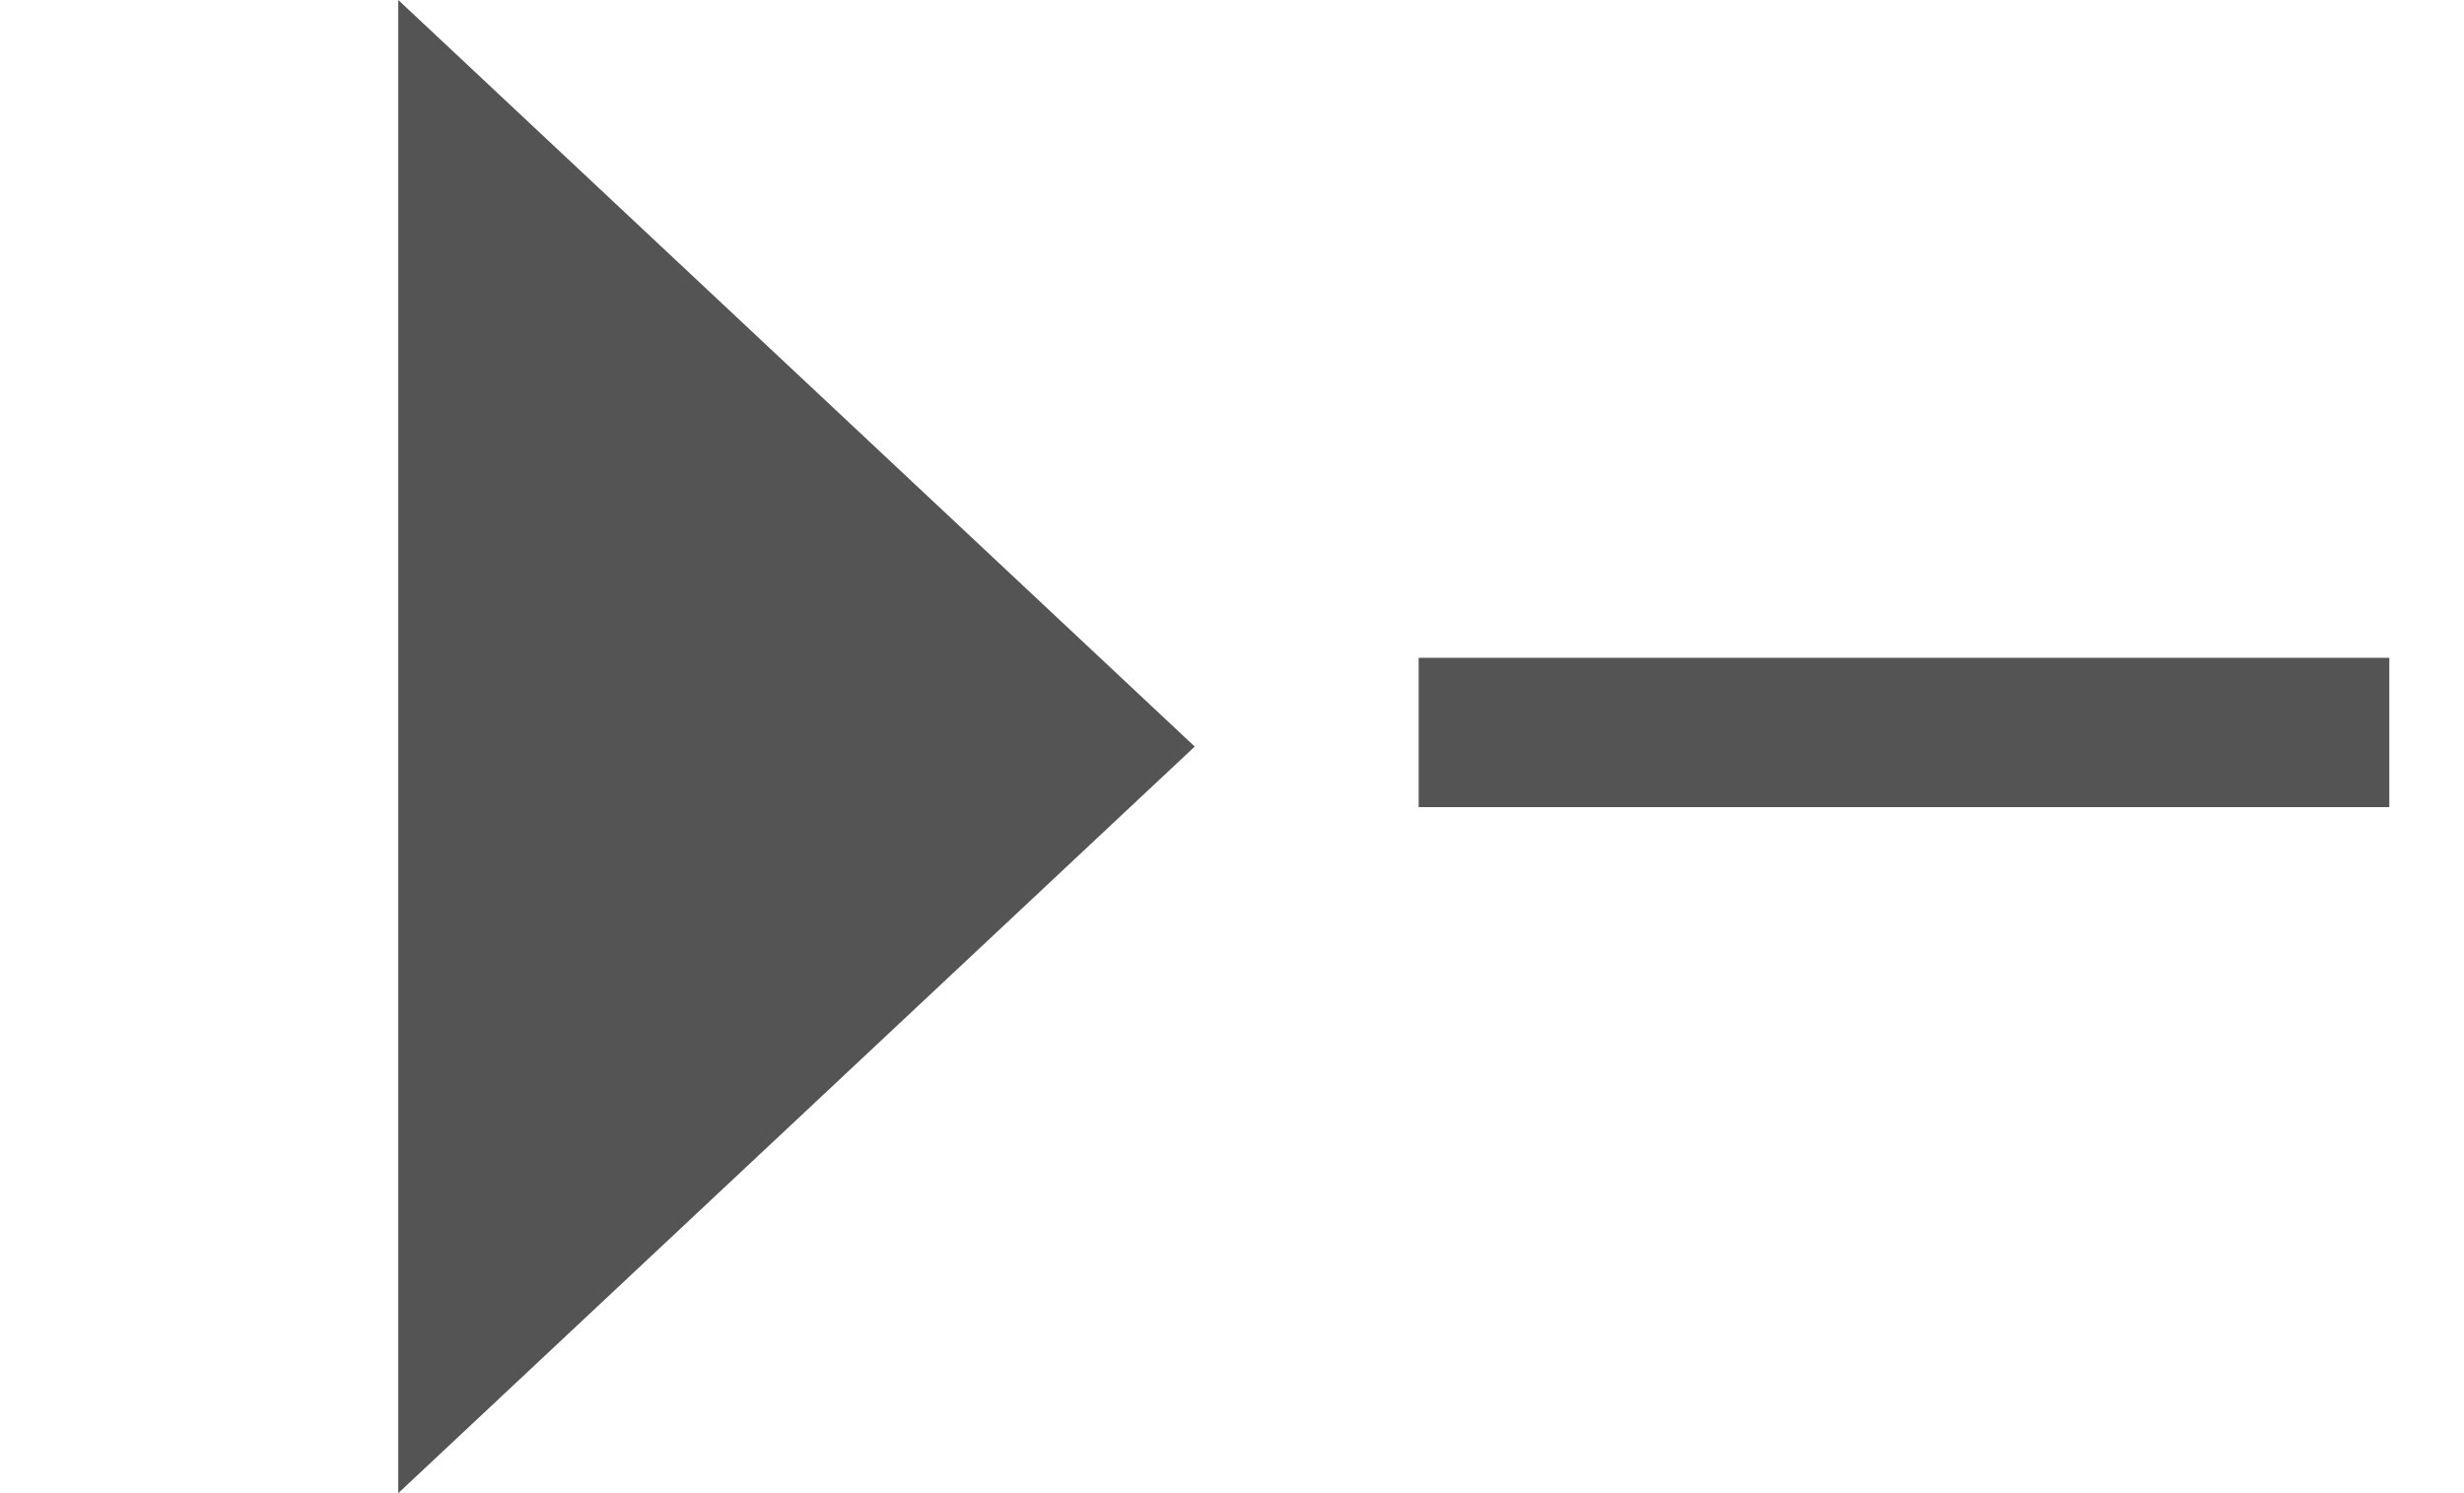 <svg width="33" height="20" viewBox="0 0 33 20" fill="none" xmlns="http://www.w3.org/2000/svg">
<g clip-path="url(#clip0_305_329)">
<line x1="19" y1="9.811" x2="32" y2="9.811" stroke="#545454" stroke-width="2"/>
<path d="M16.001 10L5.334 20L5.334 -7.15256e-07L16.001 10Z" fill="#545454"/>
</g>
<defs>
<clipPath id="clip0_305_329">
<rect width="20" height="33" fill="white" transform="matrix(0 -1 1 0 0 20)"/>
</clipPath>
</defs>
</svg>
